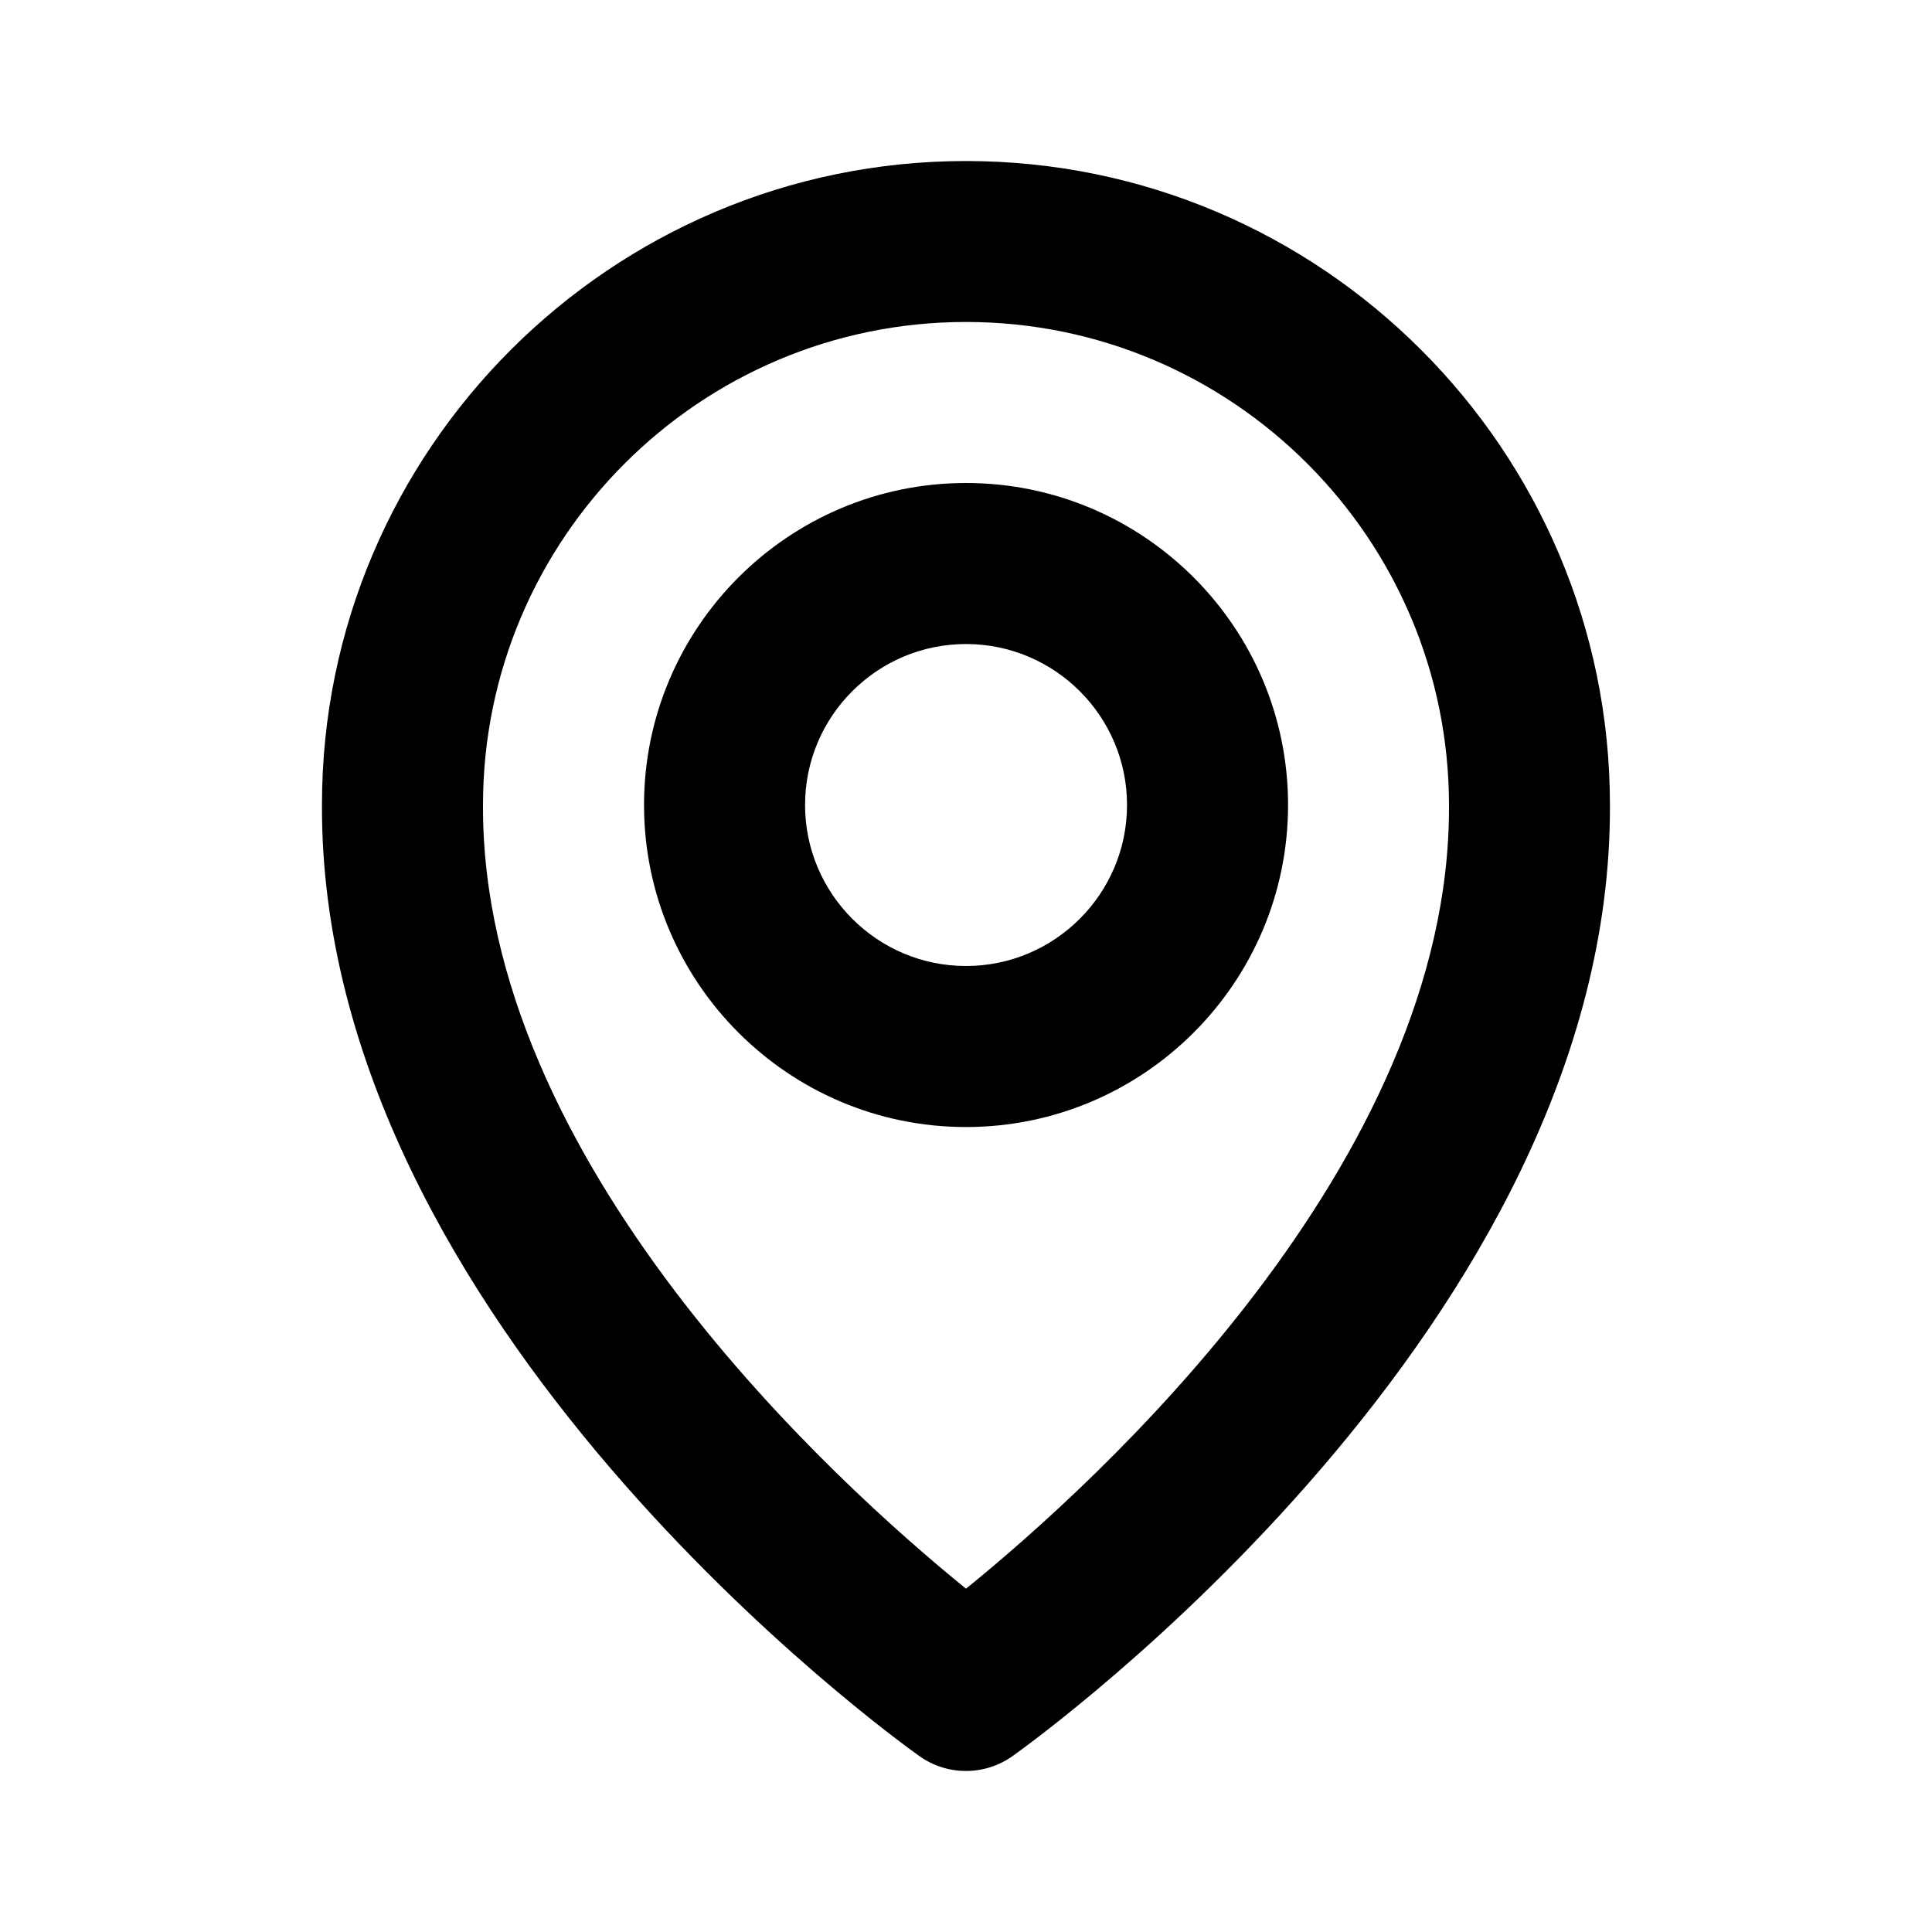 <svg width="20" height="20" viewBox="0 0 20 20" fill="none" xmlns="http://www.w3.org/2000/svg">
<path d="M10 11.667C11.839 11.667 13.334 10.172 13.334 8.333C13.334 6.495 11.839 5 10 5C8.162 5 6.667 6.495 6.667 8.333C6.667 10.172 8.162 11.667 10 11.667ZM10 6.667C10.919 6.667 11.667 7.414 11.667 8.333C11.667 9.252 10.919 10 10 10C9.081 10 8.334 9.252 8.334 8.333C8.334 7.414 9.081 6.667 10 6.667Z" fill="black"/>
<path d="M9.516 18.178C9.657 18.279 9.826 18.333 10 18.333C10.173 18.333 10.342 18.279 10.483 18.178C10.736 17.999 16.691 13.7 16.666 8.333C16.666 4.658 13.676 1.667 10 1.667C6.324 1.667 3.333 4.658 3.333 8.329C3.309 13.7 9.263 17.999 9.516 18.178ZM10 3.333C12.757 3.333 15 5.576 15 8.338C15.017 12.036 11.343 15.357 10 16.446C8.657 15.356 4.982 12.034 5 8.333C5 5.576 7.242 3.333 10 3.333Z" fill="black"/>
</svg>
